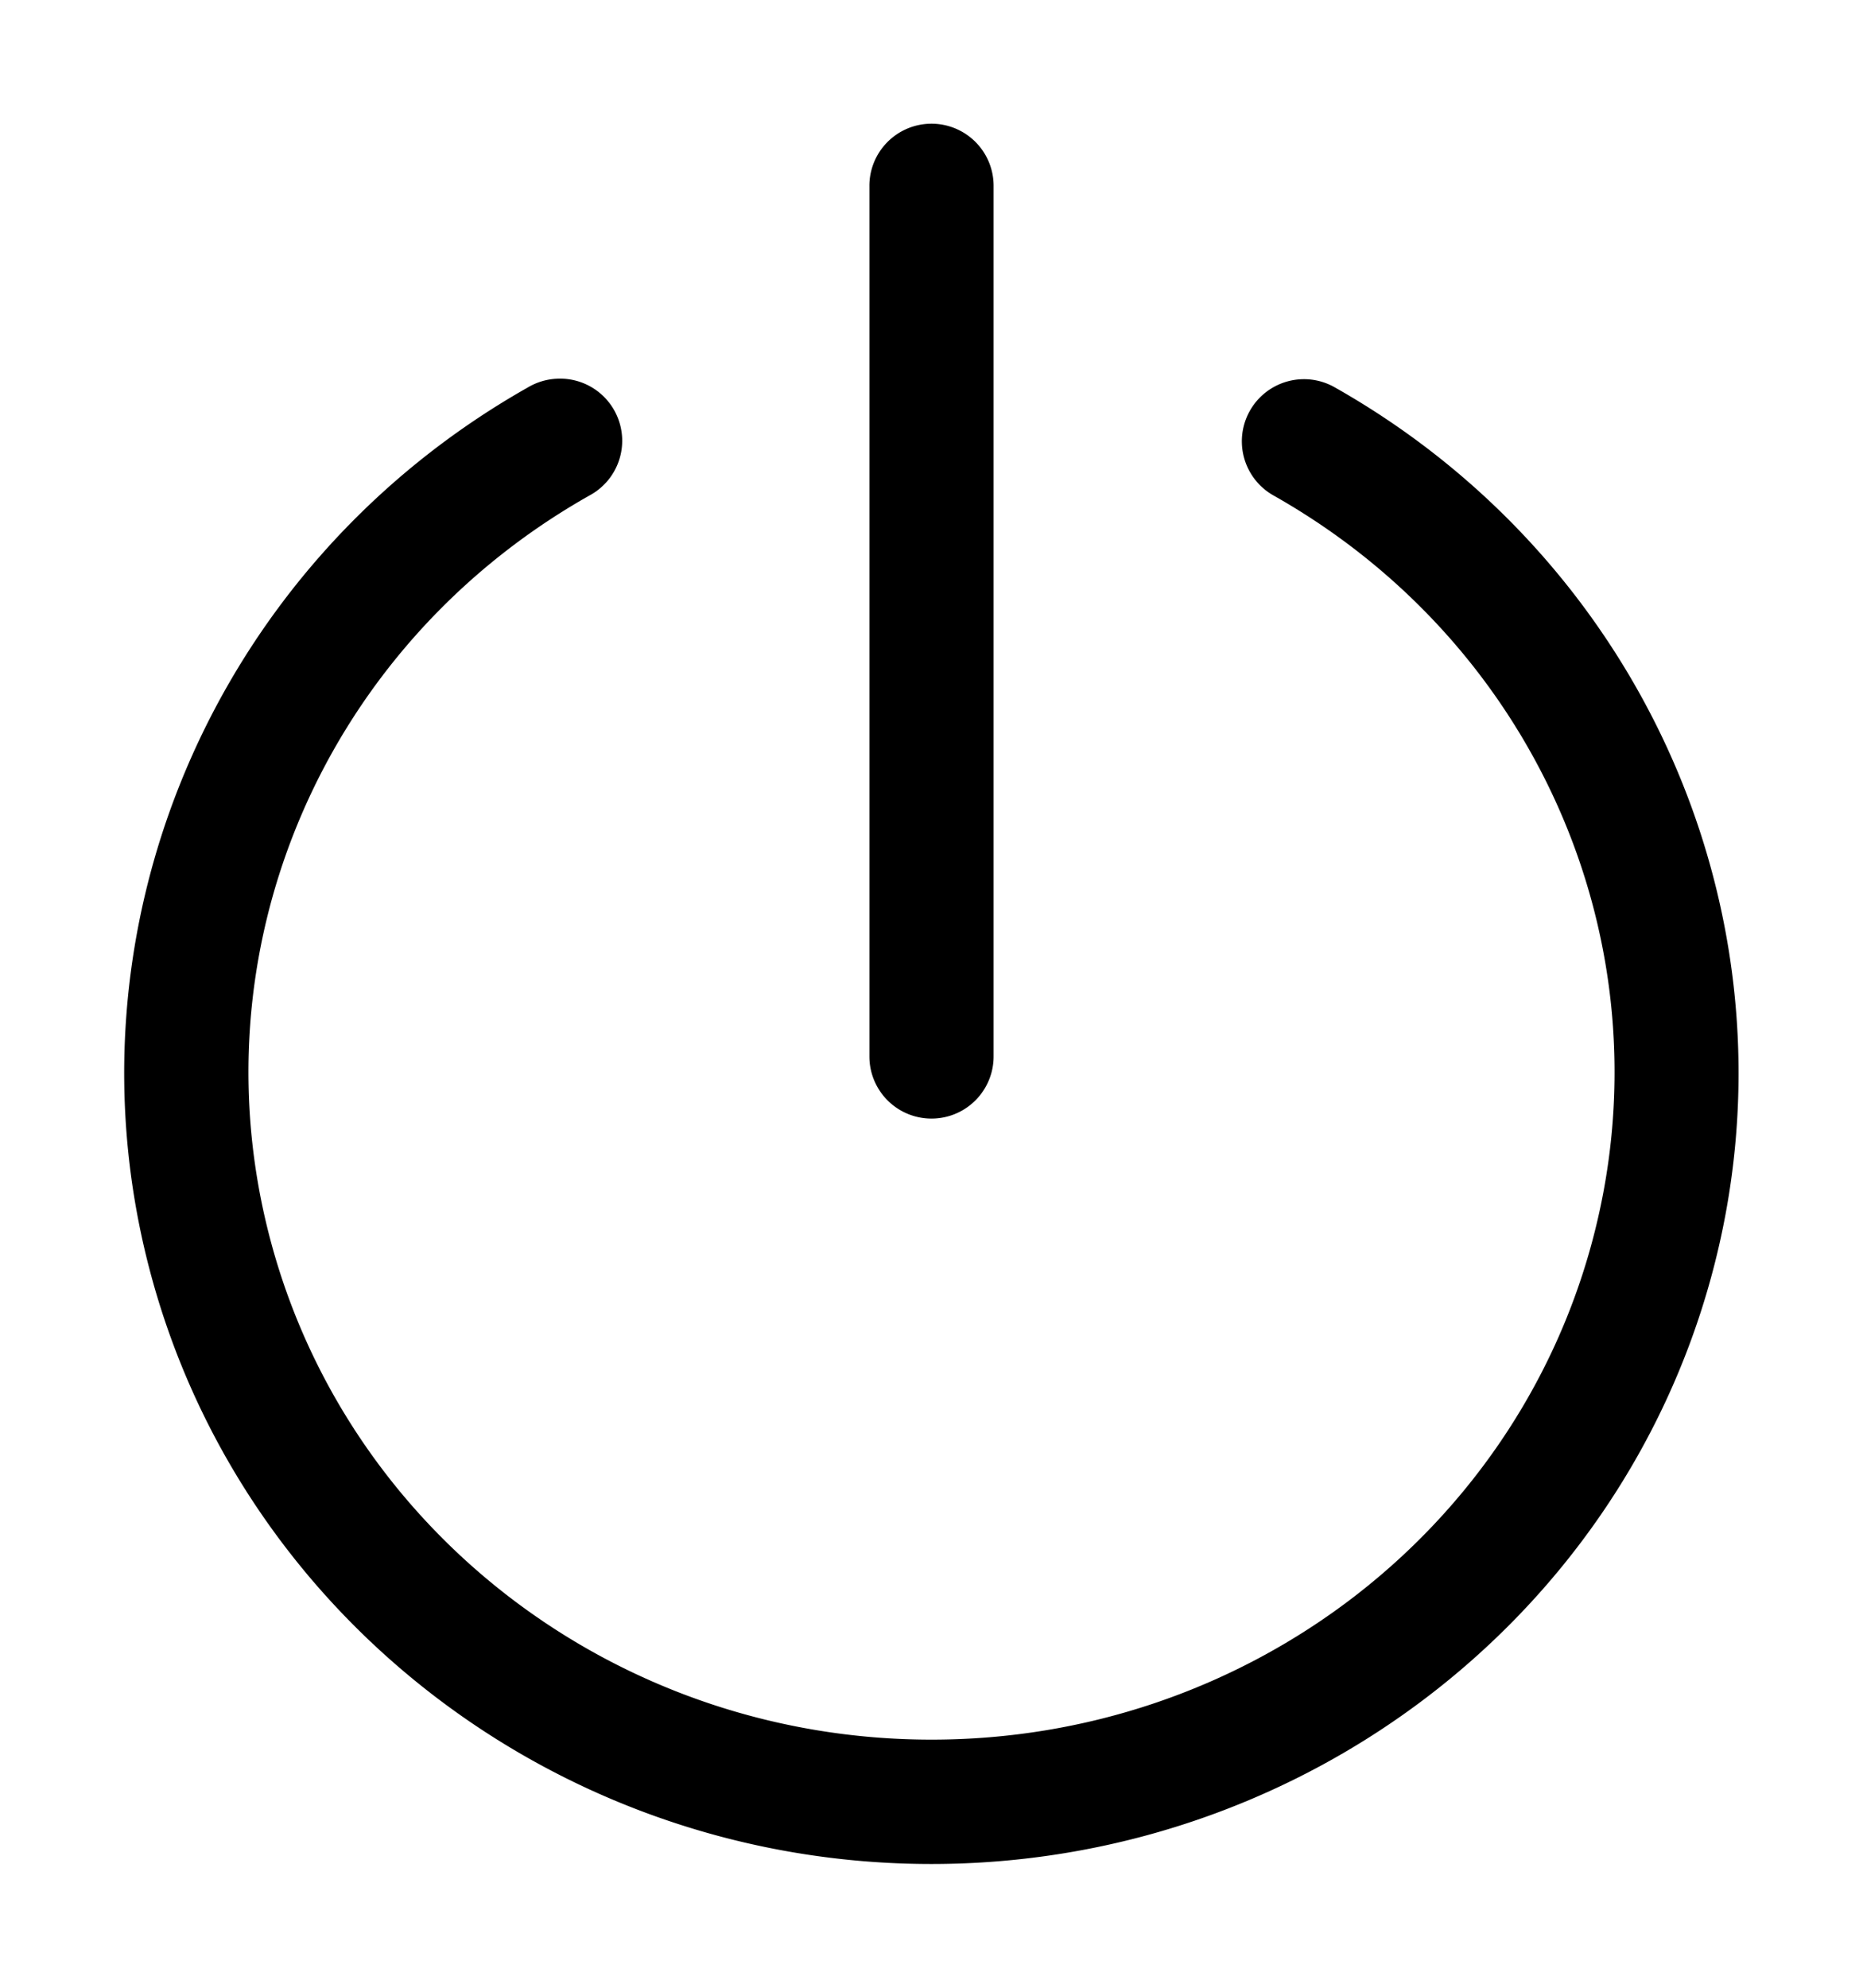 <svg xmlns="http://www.w3.org/2000/svg" xmlns:ns1="http://sodipodi.sourceforge.net/DTD/sodipodi-0.dtd" xmlns:ns2="http://www.inkscape.org/namespaces/inkscape" viewBox="0 0 1500 1600"><ns1:namedview pagecolor="#303030" showgrid="true"><ns2:grid id="grid5" units="px" spacingx="100" spacingy="100" color="#4772b3" opacity="0.2" visible="true" /></ns1:namedview><g fill="currentColor"><path d="m411.492 577.947a.5.5 0 0 0 -.492.508v7a.5.5 0 1 0 1 0v-7a.5.5 0 0 0 -.508-.508zm-3.016 2.053a.5.5 0 0 0 -.223.068c-2.544 1.437-3.794 4.382-3.031 7.168s3.343 4.719 6.277 4.719 5.514-1.933 6.277-4.719-.487-5.731-3.031-7.168a.5.5 0 1 0 -.492.871c2.159 1.219 3.201 3.688 2.559 6.033s-2.816 3.982-5.312 3.982-4.67-1.637-5.312-3.982.4-4.814 2.559-6.033a.5.5 0 0 0 -.27-.939z" transform="matrix(100 0 0 100 -40400 -57695.116)" /></g></svg>